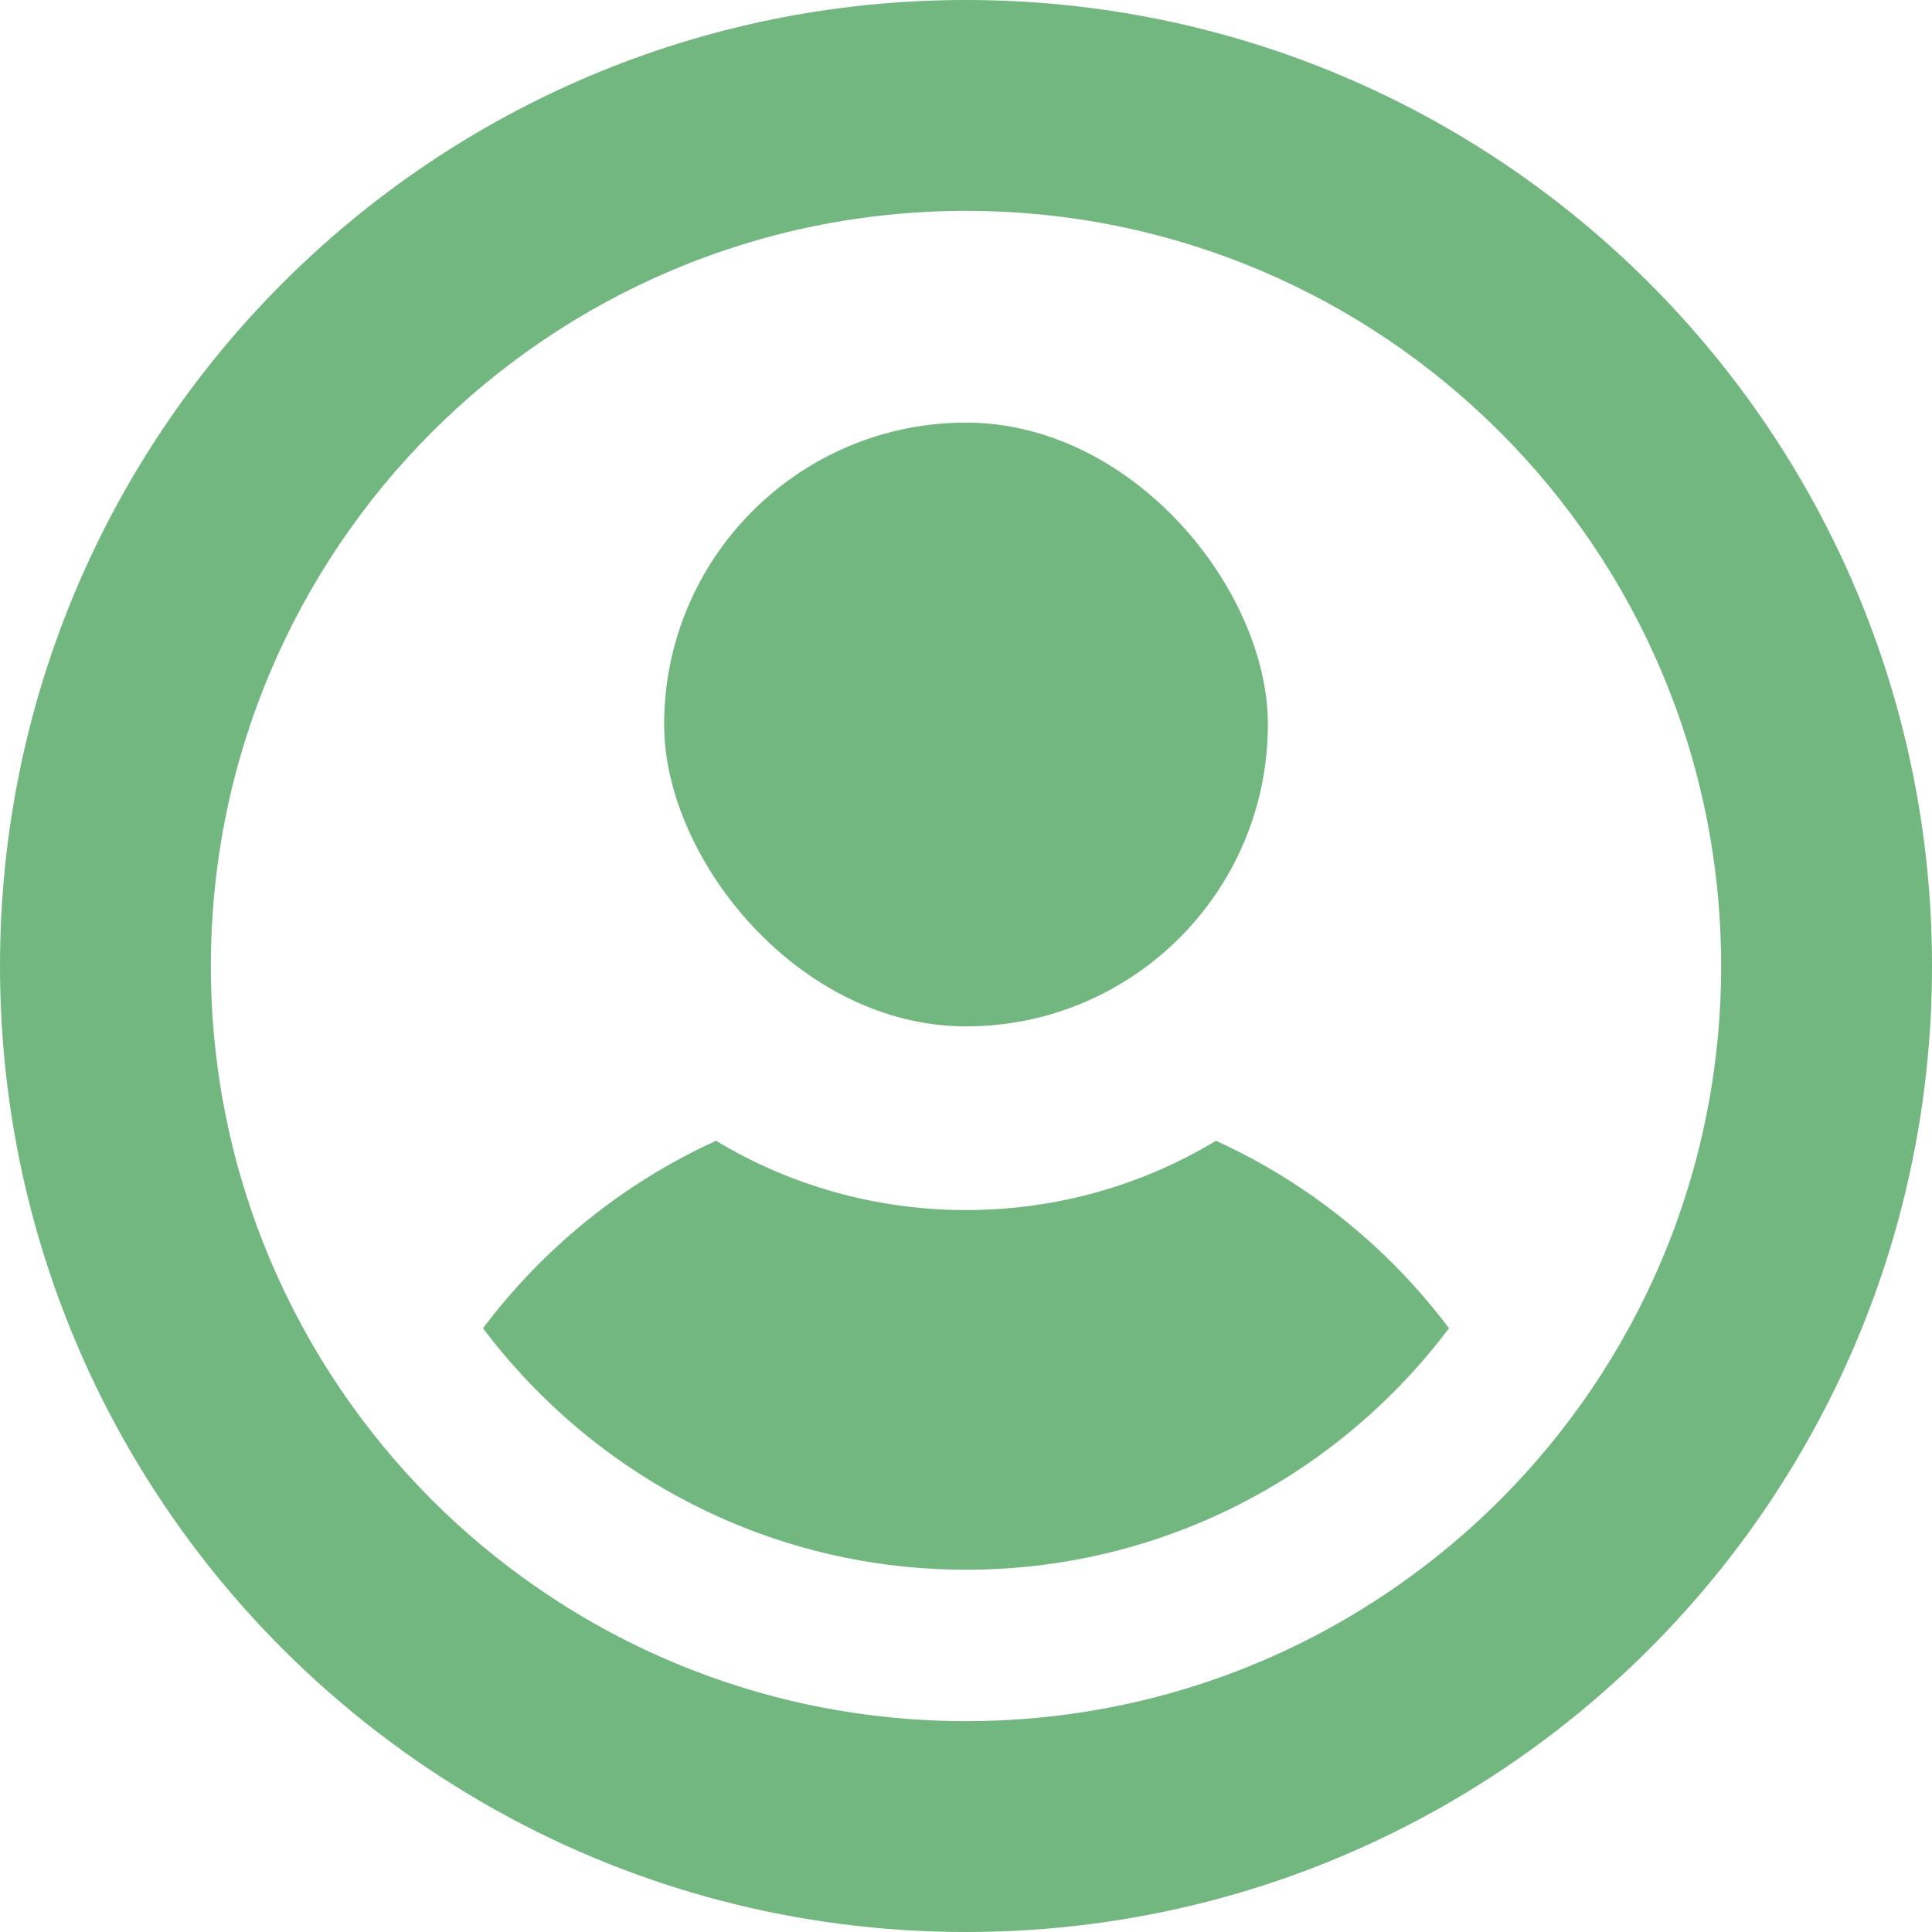<?xml version="1.0" encoding="UTF-8"?><svg id="Layer_1" xmlns="http://www.w3.org/2000/svg" viewBox="0 0 128 128"><defs><style>.cls-1{fill:#71b77f;}</style></defs><g id="profile"><path class="cls-1" d="M64,0C46.32,0,30.32,7.16,18.74,18.74,7.16,30.32,0,46.32,0,64s7.16,33.68,18.74,45.26c3.94,3.94,8.4,7.37,13.26,10.18.32.19.65.38.99.56,9.18,5.1,19.76,8,31.01,8s21.83-2.9,31.01-8c.34-.18.67-.37.99-.56,4.86-2.81,9.32-6.24,13.26-10.18,11.58-11.58,18.74-27.58,18.74-45.26C128,28.65,99.35,0,64,0h0ZM64,114.03c-10.63,0-20.49-3.31-28.59-8.97-2.43-1.69-4.7-3.59-6.79-5.68-9.05-9.06-14.65-21.57-14.65-35.38s5.6-26.32,14.65-35.38c9.06-9.05,21.57-14.65,35.38-14.65,27.63,0,50.03,22.4,50.03,50.03,0,13.81-5.6,26.32-14.65,35.38-2.09,2.09-4.36,3.99-6.79,5.68-8.1,5.66-17.96,8.97-28.59,8.97h0Z"/><path class="cls-1" d="M96,88c-1.14,1.51-2.38,2.94-3.72,4.28-7.24,7.24-17.24,11.72-28.28,11.72s-21.04-4.48-28.28-11.72c-1.34-1.34-2.58-2.77-3.72-4.28,4.01-5.33,9.31-9.63,15.44-12.42,4.84,2.92,10.51,4.59,16.56,4.59s11.72-1.67,16.56-4.59c6.13,2.79,11.43,7.09,15.44,12.42Z"/><rect class="cls-1" x="44" y="28" width="40" height="40" rx="20" ry="20"/></g></svg>